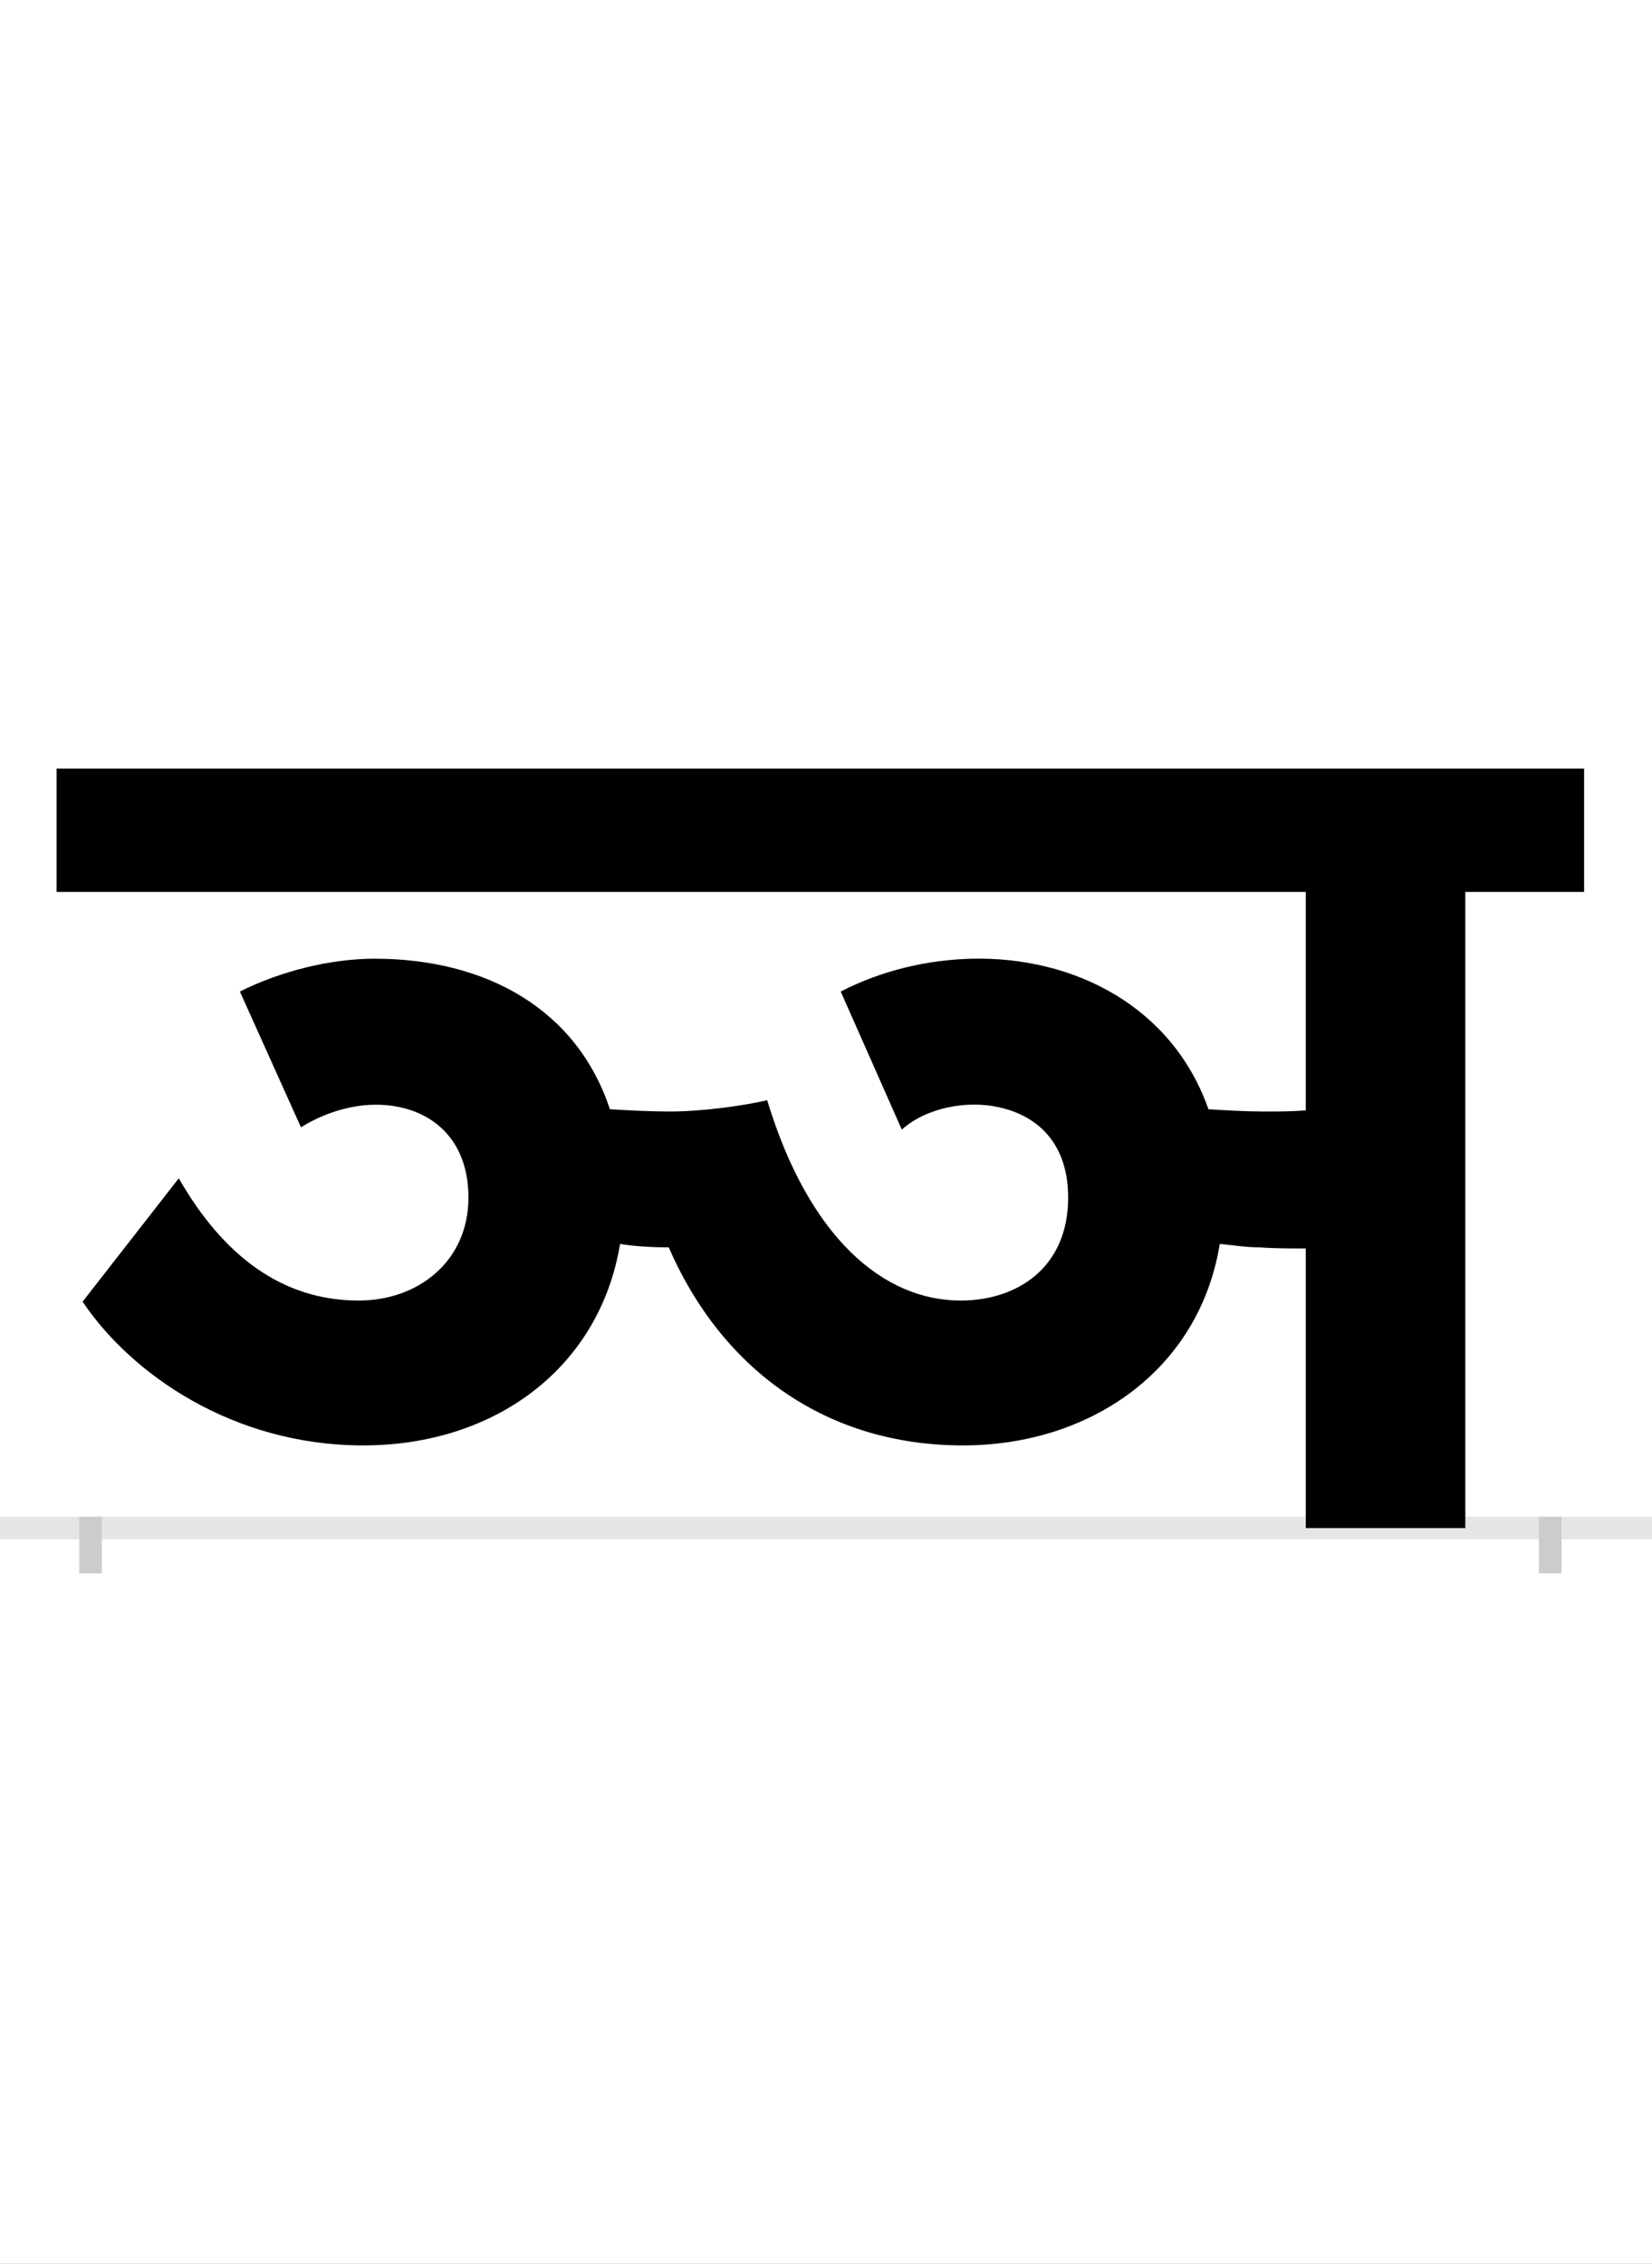 <?xml version="1.0" encoding="UTF-8"?>
<svg height="200.0" version="1.1" width="146.0" xmlns="http://www.w3.org/2000/svg" xmlns:xlink="http://www.w3.org/1999/xlink">
 <rect width="100%" height="100%" fill="#808080" stroke="none"/>
 <path d="M0,0 l146,0 l0,200 l-146,0 Z M0,0" fill="rgb(255,255,255)" transform="matrix(1,0,0,-1,0.0,200.0)"/>
 <path d="M0,0 l146,0" fill="none" stroke="rgb(229,229,229)" stroke-width="2" transform="matrix(1,0,0,-1,0.0,135.0)"/>
 <path d="M0,1 l0,-5" fill="none" stroke="rgb(204,204,204)" stroke-width="2" transform="matrix(1,0,0,-1,8.0,135.0)"/>
 <path d="M0,1 l0,-5" fill="none" stroke="rgb(204,204,204)" stroke-width="2" transform="matrix(1,0,0,-1,137.0,135.0)"/>
 <path d="M1215,0 l0,562 l105,0 l0,109 l-1350,0 l0,-109 l1104,0 l0,-193 c-12,-1,-24,-1,-37,-1 c-16,0,-32,1,-49,2 c-32,91,-119,135,-209,133 c-39,-1,-79,-10,-116,-29 l54,-122 c21,19,58,27,89,19 c32,-8,58,-32,58,-79 c0,-62,-45,-91,-95,-91 c-68,0,-134,55,-171,177 c-21,-5,-58,-10,-86,-10 c-18,0,-36,1,-53,2 c-29,88,-109,133,-208,133 c-39,0,-83,-11,-119,-29 l54,-120 c14,9,39,20,66,20 c45,0,82,-27,82,-82 c0,-56,-44,-91,-97,-91 c-68,0,-120,40,-159,108 l-85,-109 c43,-64,133,-127,248,-127 c117,0,209,69,227,178 c12,-2,27,-3,43,-3 c48,-110,141,-175,260,-175 c113,0,209,67,227,178 c11,-1,23,-3,35,-3 c13,-1,27,-1,41,-1 l0,-247 Z M1215,0" fill="rgb(0,0,0)" transform="matrix(0.1,0.0,0.0,-0.1,8.0,135.0)"/>
</svg>